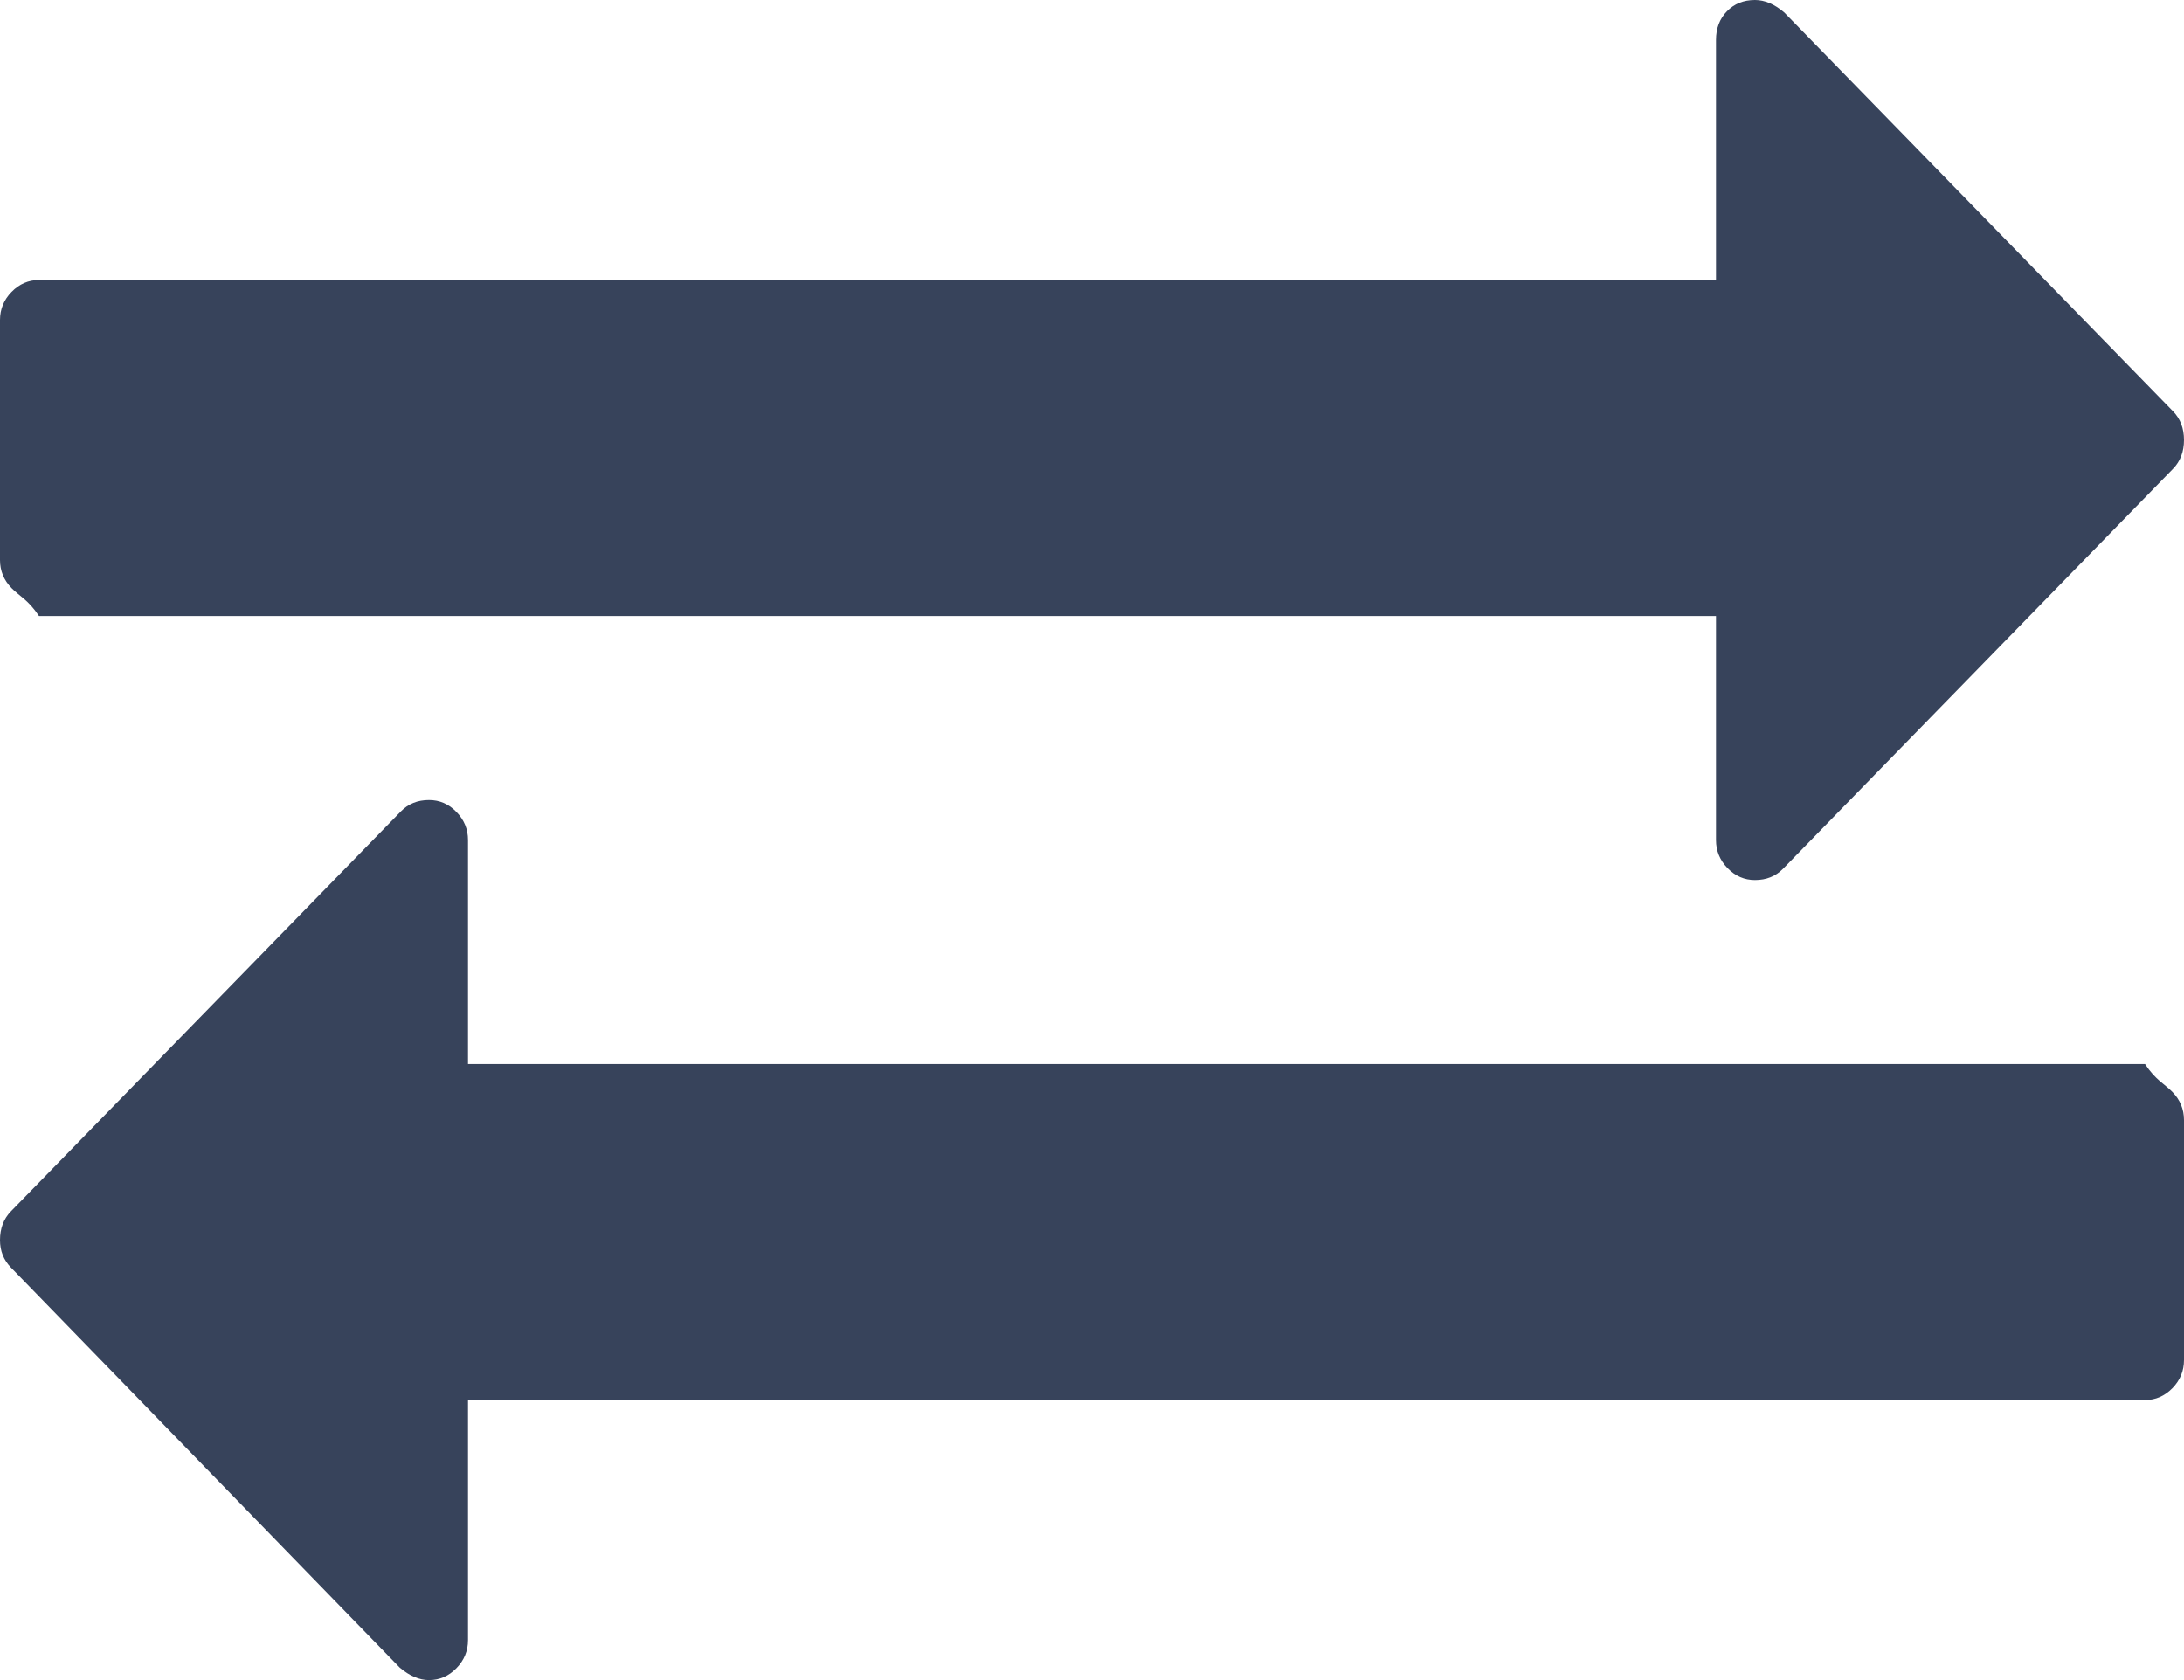 ﻿<?xml version="1.0" encoding="utf-8"?>
<svg version="1.1" xmlns:xlink="http://www.w3.org/1999/xlink" width="39px" height="30px" xmlns="http://www.w3.org/2000/svg">
  <g transform="matrix(1 0 0 1 -685 -451 )">
    <path d="M 38.793 19.498  C 38.931 19.639  39 19.807  39 20  L 39 24.286  C 39 24.479  38.931 24.647  38.793 24.788  C 38.655 24.929  38.492 25  38.304 25  L 8.357 25  L 8.357 29.286  C 8.357 29.479  8.288 29.647  8.15 29.788  C 8.013 29.929  7.849 30  7.661 30  C 7.487 30  7.312 29.926  7.138 29.777  L 0.196 22.634  C 0.065 22.5  0 22.336  0 22.143  C 0 21.935  0.065 21.763  0.196 21.629  L 7.16 14.487  C 7.291 14.353  7.458 14.286  7.661 14.286  C 7.849 14.286  8.013 14.356  8.15 14.498  C 8.288 14.639  8.357 14.807  8.357 15  L 8.357 19  L 38.304 19  C 38.492 19.286  38.655 19.356  38.793 19.498  Z M 38.804 7.344  C 38.935 7.478  39 7.649  39 7.857  C 39 8.065  38.935 8.237  38.804 8.371  L 31.84 15.513  C 31.709 15.647  31.542 15.714  31.339 15.714  C 31.151 15.714  30.987 15.644  30.85 15.502  C 30.712 15.361  30.643 15.193  30.643 15  L 30.643 11  L 0.696 11  C 0.508 10.714  0.345 10.644  0.207 10.502  C 0.069 10.361  0 10.193  0 10  L 0 5.714  C 0 5.521  0.069 5.353  0.207 5.212  C 0.345 5.071  0.508 5  0.696 5  L 30.643 5  L 30.643 0.714  C 30.643 0.506  30.708 0.335  30.839 0.201  C 30.969 0.067  31.136 0  31.339 0  C 31.513 0  31.688 0.074  31.862 0.223  L 38.804 7.344  Z " fill-rule="nonzero" fill="#37435b" stroke="none" transform="matrix(1 0 0 1 685 451 )" />
  </g>
</svg>